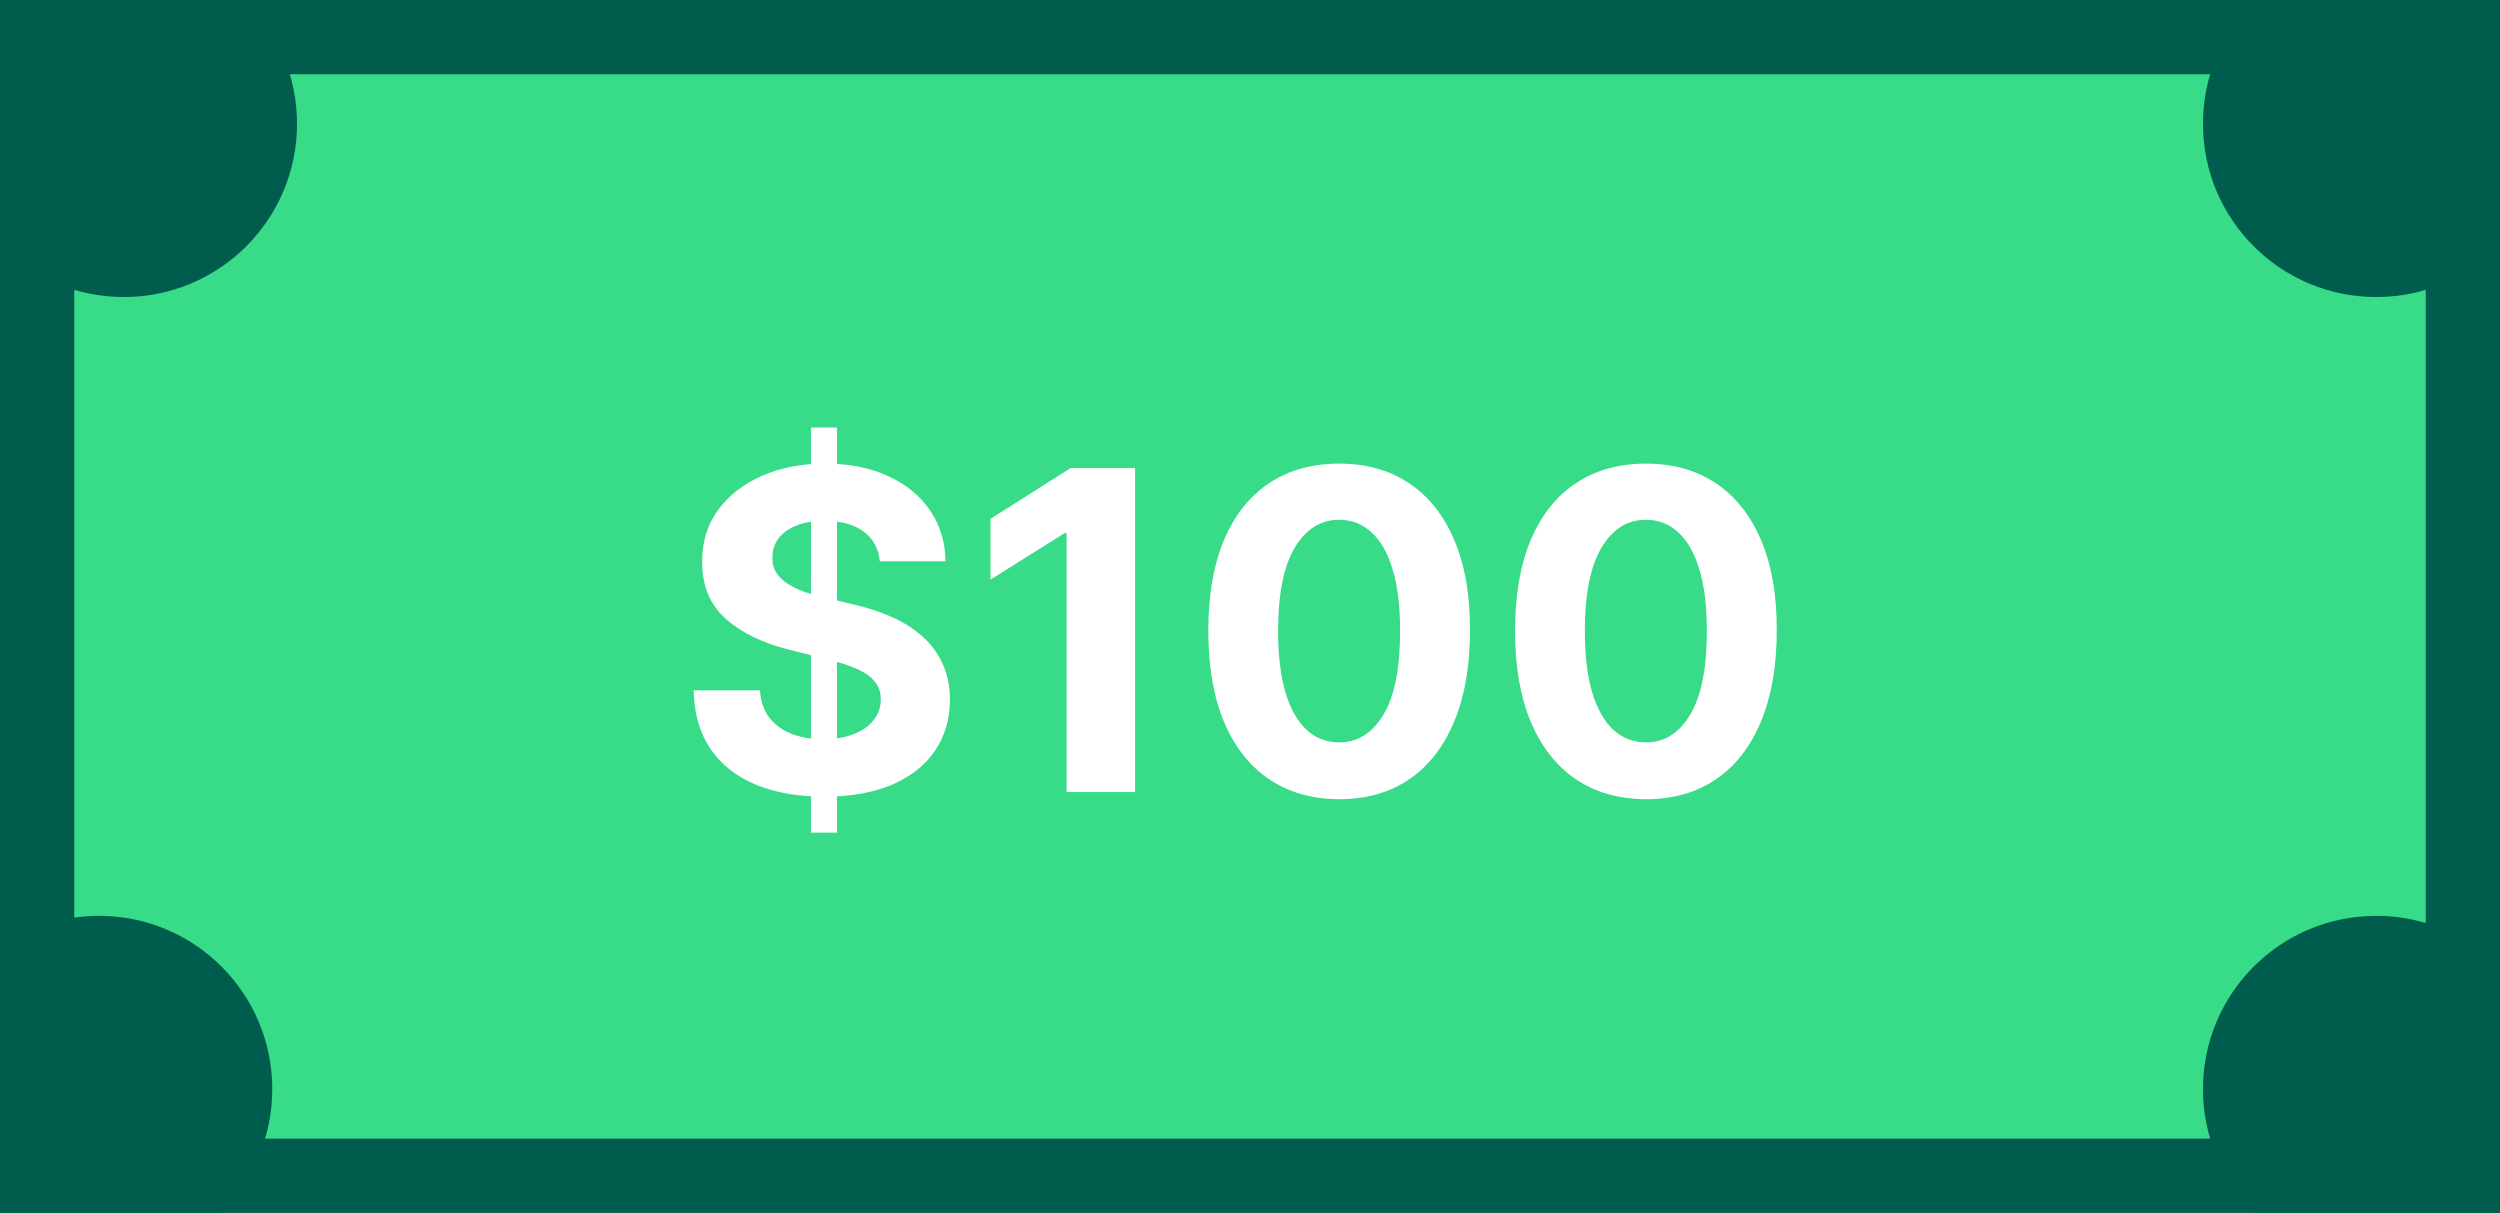 <svg width="101" height="49" viewBox="0 0 101 49" fill="none" xmlns="http://www.w3.org/2000/svg">
<rect x="0" y="0" width="101" height="49" fill="#808080" stroke="none"/>
<g clip-path="url(#clip0_262_9363)">
<rect x="1.5" y="1.5" width="98" height="46" fill="#38DB87" stroke="#005D4D" stroke-width="3"/>
<circle cx="5" cy="5" r="7" fill="#005D4D"/>
<circle cx="96" cy="5" r="7" fill="#005D4D"/>
<circle cx="96" cy="44" r="7" fill="#005D4D"/>
<circle cx="4" cy="44" r="7" fill="#005D4D"/>
<path d="M32.765 33.636V17.273H33.814V33.636H32.765ZM35.546 22.674C35.495 22.158 35.275 21.758 34.888 21.472C34.5 21.187 33.974 21.044 33.309 21.044C32.857 21.044 32.476 21.108 32.165 21.236C31.854 21.359 31.615 21.532 31.449 21.754C31.287 21.975 31.206 22.227 31.206 22.508C31.197 22.742 31.246 22.947 31.353 23.121C31.464 23.296 31.615 23.447 31.807 23.575C31.998 23.699 32.22 23.808 32.471 23.901C32.723 23.991 32.991 24.067 33.277 24.131L34.453 24.413C35.024 24.541 35.548 24.711 36.025 24.924C36.503 25.137 36.916 25.399 37.265 25.71C37.615 26.021 37.886 26.388 38.077 26.81C38.273 27.232 38.373 27.715 38.378 28.261C38.373 29.062 38.169 29.756 37.764 30.345C37.364 30.928 36.784 31.382 36.025 31.706C35.271 32.026 34.361 32.185 33.296 32.185C32.239 32.185 31.319 32.023 30.535 31.7C29.755 31.376 29.145 30.896 28.706 30.261C28.272 29.622 28.044 28.832 28.023 27.89H30.701C30.731 28.329 30.856 28.695 31.078 28.989C31.304 29.279 31.604 29.499 31.979 29.648C32.358 29.793 32.787 29.865 33.264 29.865C33.733 29.865 34.14 29.797 34.485 29.66C34.834 29.524 35.105 29.334 35.297 29.092C35.489 28.849 35.584 28.57 35.584 28.254C35.584 27.96 35.497 27.713 35.322 27.513C35.152 27.312 34.9 27.142 34.568 27.001C34.24 26.861 33.837 26.733 33.36 26.618L31.934 26.26C30.831 25.991 29.959 25.572 29.32 25.001C28.681 24.43 28.363 23.66 28.368 22.693C28.363 21.901 28.574 21.208 29 20.616C29.431 20.023 30.021 19.561 30.771 19.229C31.521 18.896 32.373 18.73 33.328 18.73C34.3 18.73 35.148 18.896 35.872 19.229C36.601 19.561 37.167 20.023 37.572 20.616C37.977 21.208 38.186 21.894 38.199 22.674H35.546ZM45.858 18.909V32H43.09V21.536H43.014L40.016 23.416V20.961L43.256 18.909H45.858ZM54.102 32.288C53.003 32.283 52.057 32.013 51.264 31.476C50.476 30.939 49.868 30.161 49.442 29.143C49.02 28.124 48.812 26.899 48.816 25.467C48.816 24.04 49.027 22.823 49.449 21.817C49.875 20.812 50.482 20.047 51.27 19.523C52.063 18.994 53.007 18.73 54.102 18.73C55.197 18.73 56.139 18.994 56.927 19.523C57.72 20.051 58.329 20.818 58.755 21.824C59.182 22.825 59.393 24.04 59.388 25.467C59.388 26.903 59.175 28.131 58.749 29.149C58.327 30.168 57.722 30.945 56.934 31.482C56.145 32.019 55.202 32.288 54.102 32.288ZM54.102 29.993C54.852 29.993 55.451 29.616 55.898 28.861C56.346 28.107 56.567 26.976 56.563 25.467C56.563 24.474 56.461 23.648 56.256 22.987C56.056 22.327 55.77 21.83 55.4 21.498C55.033 21.166 54.601 20.999 54.102 20.999C53.356 20.999 52.76 21.372 52.312 22.118C51.865 22.864 51.639 23.98 51.635 25.467C51.635 26.473 51.735 27.312 51.935 27.986C52.14 28.655 52.427 29.158 52.798 29.494C53.169 29.827 53.603 29.993 54.102 29.993ZM66.495 32.288C65.395 32.283 64.449 32.013 63.657 31.476C62.868 30.939 62.261 30.161 61.835 29.143C61.413 28.124 61.204 26.899 61.209 25.467C61.209 24.04 61.419 22.823 61.841 21.817C62.267 20.812 62.875 20.047 63.663 19.523C64.456 18.994 65.4 18.73 66.495 18.73C67.59 18.73 68.532 18.994 69.32 19.523C70.113 20.051 70.722 20.818 71.148 21.824C71.574 22.825 71.785 24.04 71.781 25.467C71.781 26.903 71.568 28.131 71.142 29.149C70.72 30.168 70.115 30.945 69.326 31.482C68.538 32.019 67.594 32.288 66.495 32.288ZM66.495 29.993C67.245 29.993 67.843 29.616 68.291 28.861C68.738 28.107 68.96 26.976 68.956 25.467C68.956 24.474 68.853 23.648 68.649 22.987C68.448 22.327 68.163 21.83 67.792 21.498C67.426 21.166 66.993 20.999 66.495 20.999C65.749 20.999 65.152 21.372 64.705 22.118C64.257 22.864 64.032 23.98 64.027 25.467C64.027 26.473 64.127 27.312 64.328 27.986C64.532 28.655 64.82 29.158 65.191 29.494C65.561 29.827 65.996 29.993 66.495 29.993Z" fill="white"/>
</g>
<defs>
<clipPath id="clip0_262_9363">
<rect width="101" height="49" fill="white"/>
</clipPath>
</defs>
</svg>
